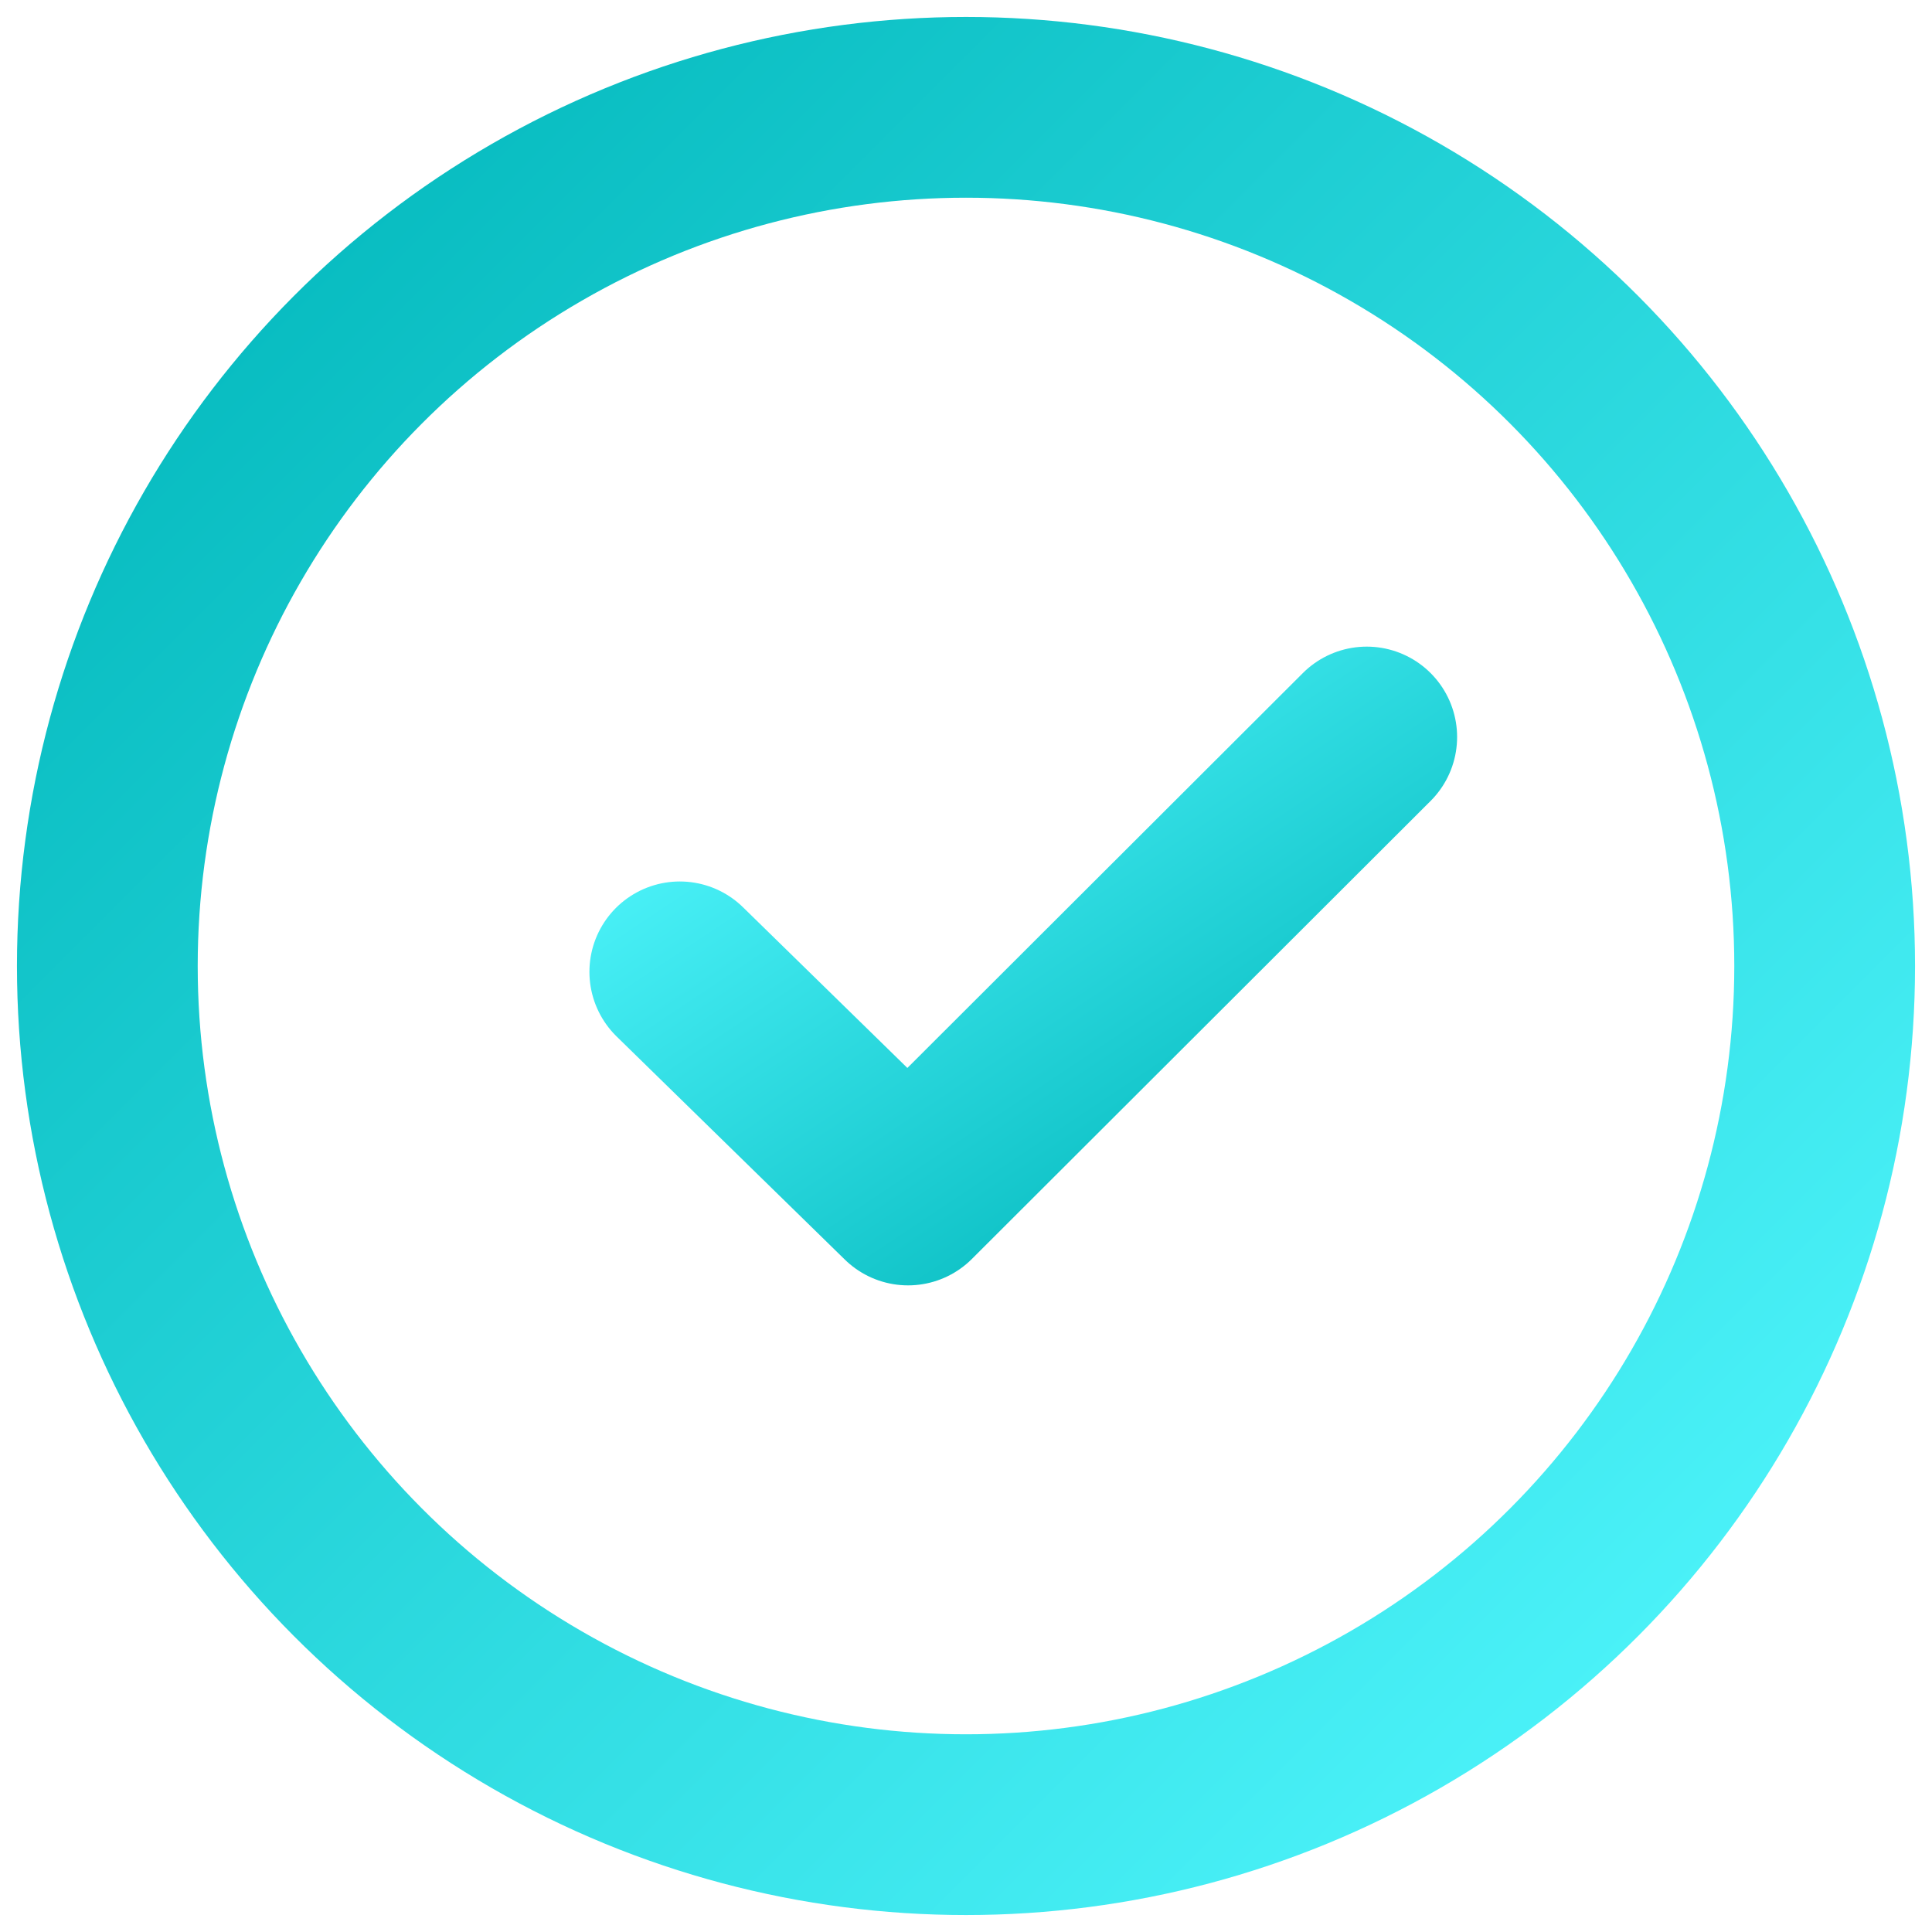 <svg width="36" height="36" viewBox="0 0 36 36" fill="none" xmlns="http://www.w3.org/2000/svg">
    <path d="M12.667 18.109L16.92 22.267L25.467 13.733" stroke="url(#paint0_linear)" stroke-width="3.368" stroke-linecap="round" stroke-linejoin="round"/>
    <circle cx="18" cy="18" r="16" stroke="url(#paint1_linear)" stroke-width="3.368"/>
    <defs>
        <linearGradient id="paint0_linear" x1="6.267" y1="18" x2="14.144" y2="29.816" gradientUnits="userSpaceOnUse">
            <stop stop-color="#53F8FF"/>
            <stop offset="1" stop-color="#00B6BA"/>
        </linearGradient>
        <linearGradient id="paint1_linear" x1="-14" y1="18" x2="18" y2="50" gradientUnits="userSpaceOnUse">
            <stop stop-color="#00B6BA"/>
            <stop offset="1" stop-color="#53F8FF"/>
        </linearGradient>
    </defs>
</svg>

